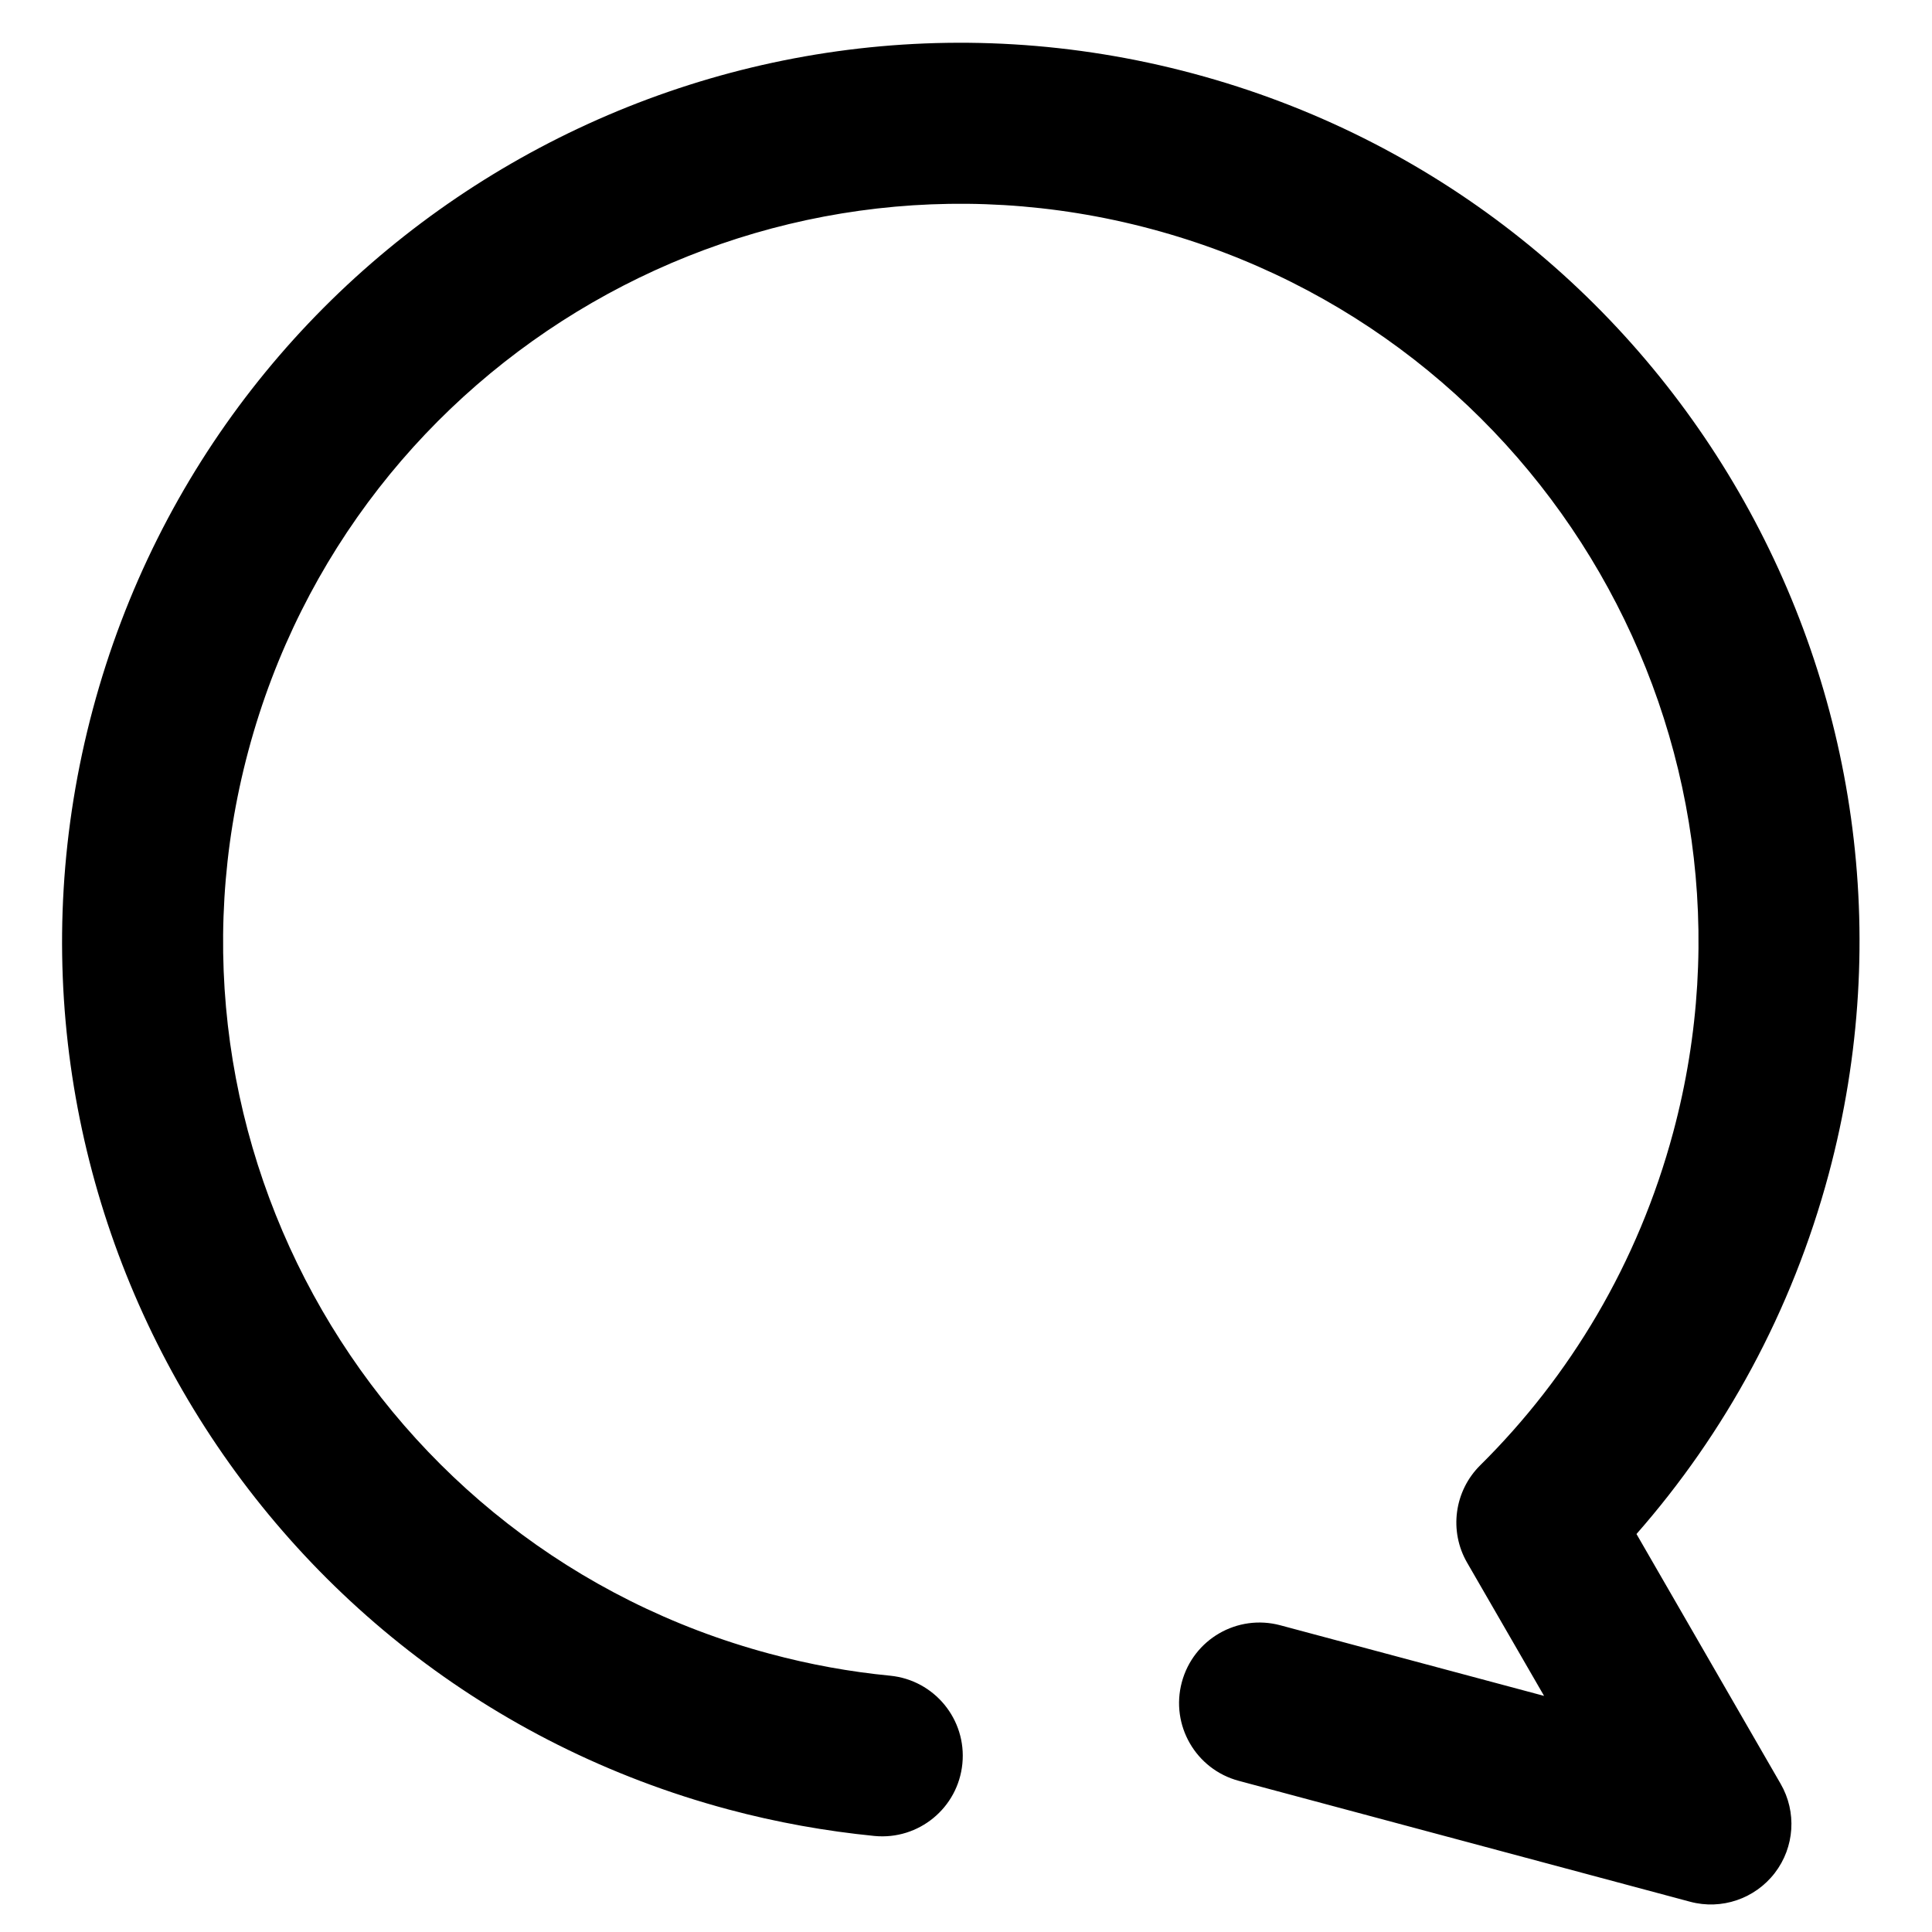 <svg xmlns="http://www.w3.org/2000/svg" viewBox="0 0 24 24"><g clip-path="url(#a)"><path fill-rule="evenodd" d="M14.306 2.846c-4.887-1.31-9.91 1.59-11.22 6.478-1.31 4.887 1.59 9.911 6.478 11.22.498.134.997.224 1.493.272.55.054.952.543.898 1.093-.054.55-.543.951-1.092.898-.605-.06-1.212-.168-1.817-.33-5.954-1.596-9.487-7.716-7.892-13.67 1.596-5.955 7.716-9.488 13.67-7.893 5.954 1.596 9.488 7.716 7.893 13.67-.459 1.71-1.292 3.224-2.388 4.472l1.79 3.102c.203.35.175.788-.072 1.109-.246.32-.661.462-1.052.357l-5.607-1.502c-.534-.143-.85-.692-.707-1.225.143-.534.69-.85 1.224-.707l3.276.877-.956-1.655c-.227-.393-.16-.89.163-1.21 1.115-1.104 1.96-2.508 2.397-4.136 1.31-4.887-1.591-9.91-6.479-11.22Z" clip-rule="evenodd"/></g><defs><clipPath id="a"><path d="M0 0h24v24h-24z"/></clipPath></defs></svg>